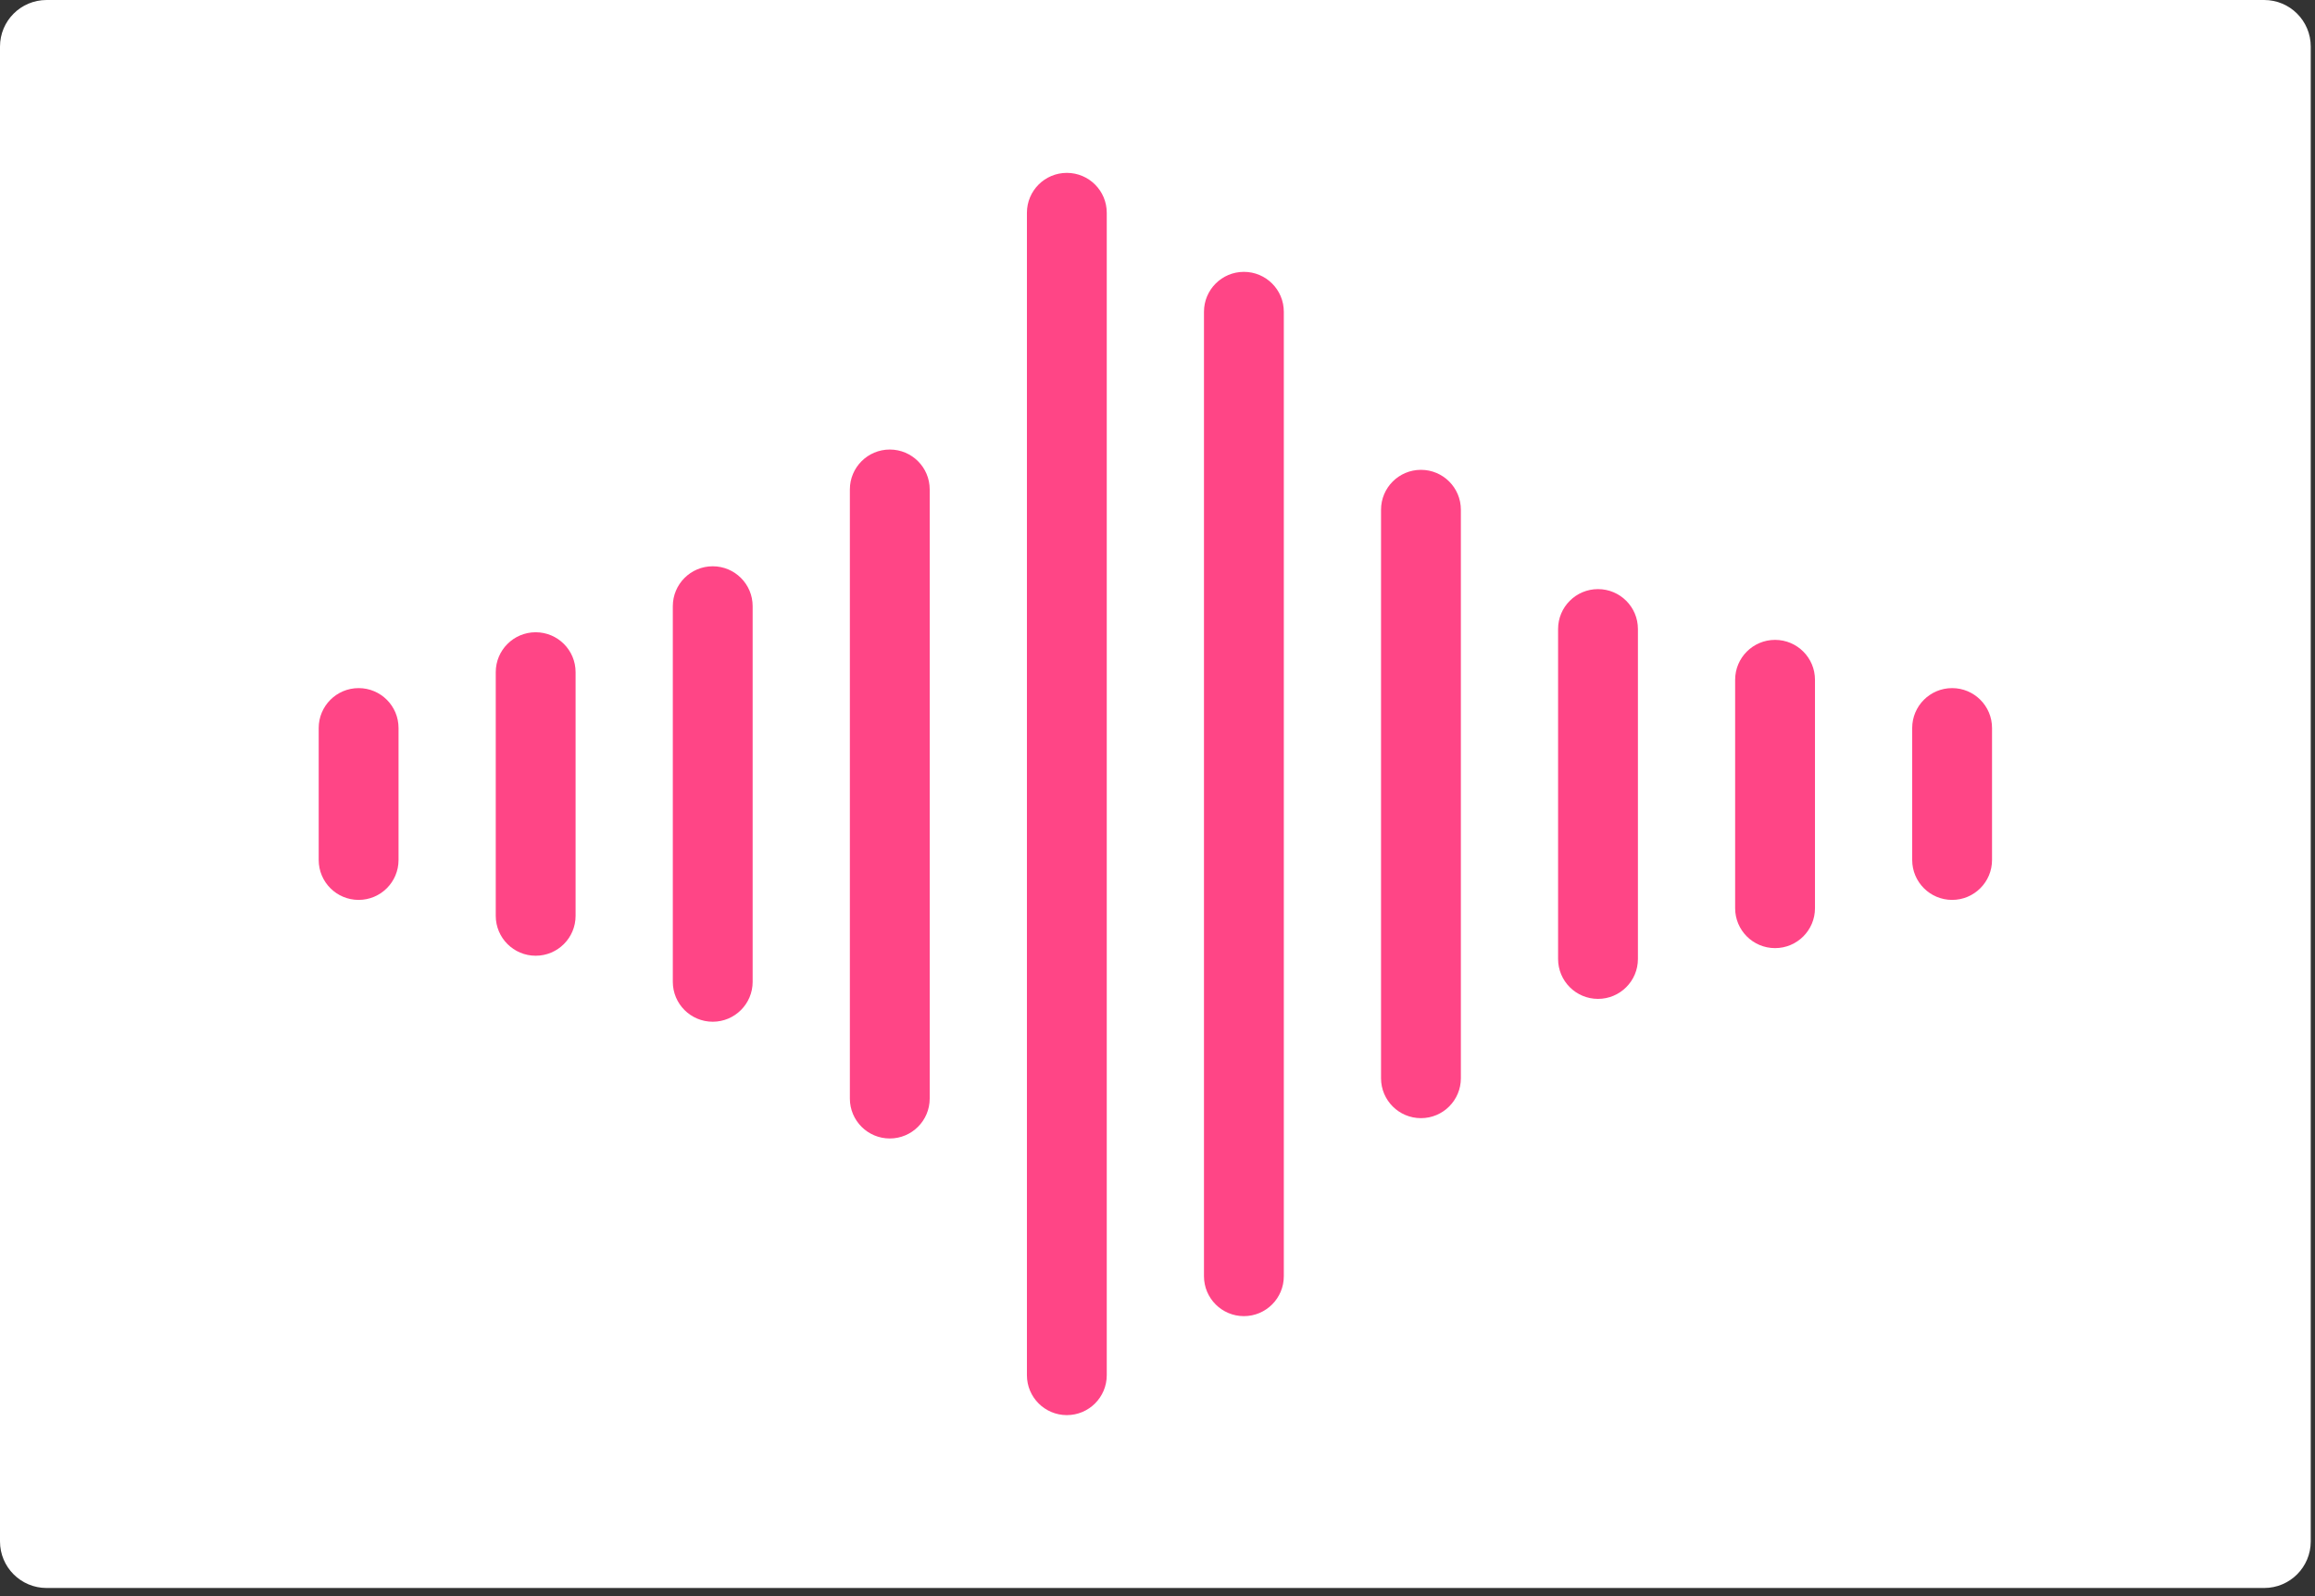 <?xml version="1.0" encoding="utf-8"?>
<!-- Generator: Adobe Illustrator 25.0.1, SVG Export Plug-In . SVG Version: 6.00 Build 0)  -->
<svg version="1.1" id="Calque_1" xmlns="http://www.w3.org/2000/svg" xmlns:xlink="http://www.w3.org/1999/xlink" x="0px" y="0px"
	 viewBox="0 0 124.278 85.702" enable-background="new 0 0 124.278 85.702" xml:space="preserve">
<rect x="0" y="0" width="124.278" height="85.702" fill="#333333" stroke="none"/>
<path fill="#FFFFFF" d="M121.55,0H2.5C1.119,0,0,1.119,0,2.5v80.272c0,1.381,1.119,2.5,2.5,2.5h119.05c1.381,0,2.5-1.119,2.5-2.5
	V2.5C124.05,1.119,122.931,0,121.55,0z"/>
<g>
	<path fill="#FF4586" d="M19.252,36.95c-1.184,0-2.143,0.96-2.143,2.143v7.087c0,1.184,0.96,2.143,2.143,2.143
		c1.184,0,2.143-0.96,2.143-2.143v-7.087C21.396,37.909,20.437,36.95,19.252,36.95z"/>
	<path fill="#FF4586" d="M28.757,33.951c-1.184,0-2.143,0.96-2.143,2.143v13.084c0,1.184,0.96,2.143,2.143,2.143
		c1.184,0,2.143-0.96,2.143-2.143V36.095C30.901,34.911,29.941,33.951,28.757,33.951z"/>
	<path fill="#FF4586" d="M38.262,30.408c-1.184,0-2.143,0.96-2.143,2.143v20.171c0,1.184,0.96,2.143,2.143,2.143
		s2.143-0.96,2.143-2.143V32.551C40.406,31.367,39.446,30.408,38.262,30.408z"/>
	<path fill="#FF4586" d="M47.767,24.139c-1.184,0-2.143,0.96-2.143,2.143v32.709c0,1.184,0.96,2.143,2.143,2.143
		s2.143-0.96,2.143-2.143V26.282C49.911,25.098,48.951,24.139,47.767,24.139z"/>
	<path fill="#FF4586" d="M57.272,9.283c-1.184,0-2.143,0.96-2.143,2.143v62.42c0,1.184,0.96,2.143,2.143,2.143
		s2.143-0.96,2.143-2.143v-62.42C59.416,10.243,58.456,9.283,57.272,9.283z"/>
	<path fill="#FF4586" d="M66.777,14.598c-1.184,0-2.143,0.96-2.143,2.143v51.79c0,1.184,0.96,2.143,2.143,2.143
		s2.143-0.96,2.143-2.143v-51.79C68.921,15.557,67.961,14.598,66.777,14.598z"/>
	<path fill="#FF4586" d="M76.282,25.229c-1.184,0-2.143,0.96-2.143,2.143V57.9c0,1.184,0.96,2.143,2.143,2.143
		s2.143-0.96,2.143-2.143V27.372C78.426,26.188,77.466,25.229,76.282,25.229z"/>
	<path fill="#FF4586" d="M85.787,31.634c-1.184,0-2.143,0.96-2.143,2.143v17.718c0,1.184,0.96,2.143,2.143,2.143
		s2.143-0.96,2.143-2.143V33.777C87.931,32.594,86.971,31.634,85.787,31.634z"/>
	<path fill="#FF4586" d="M95.292,34.36c-1.184,0-2.143,0.96-2.143,2.143v12.266c0,1.184,0.96,2.143,2.143,2.143
		s2.143-0.96,2.143-2.143V36.504C97.436,35.32,96.476,34.36,95.292,34.36z"/>
	<path fill="#FF4586" d="M104.797,36.95c-1.184,0-2.143,0.96-2.143,2.143v7.087c0,1.184,0.96,2.143,2.143,2.143
		s2.143-0.96,2.143-2.143v-7.087C106.941,37.909,105.981,36.95,104.797,36.95z"/>
</g>
</svg>
